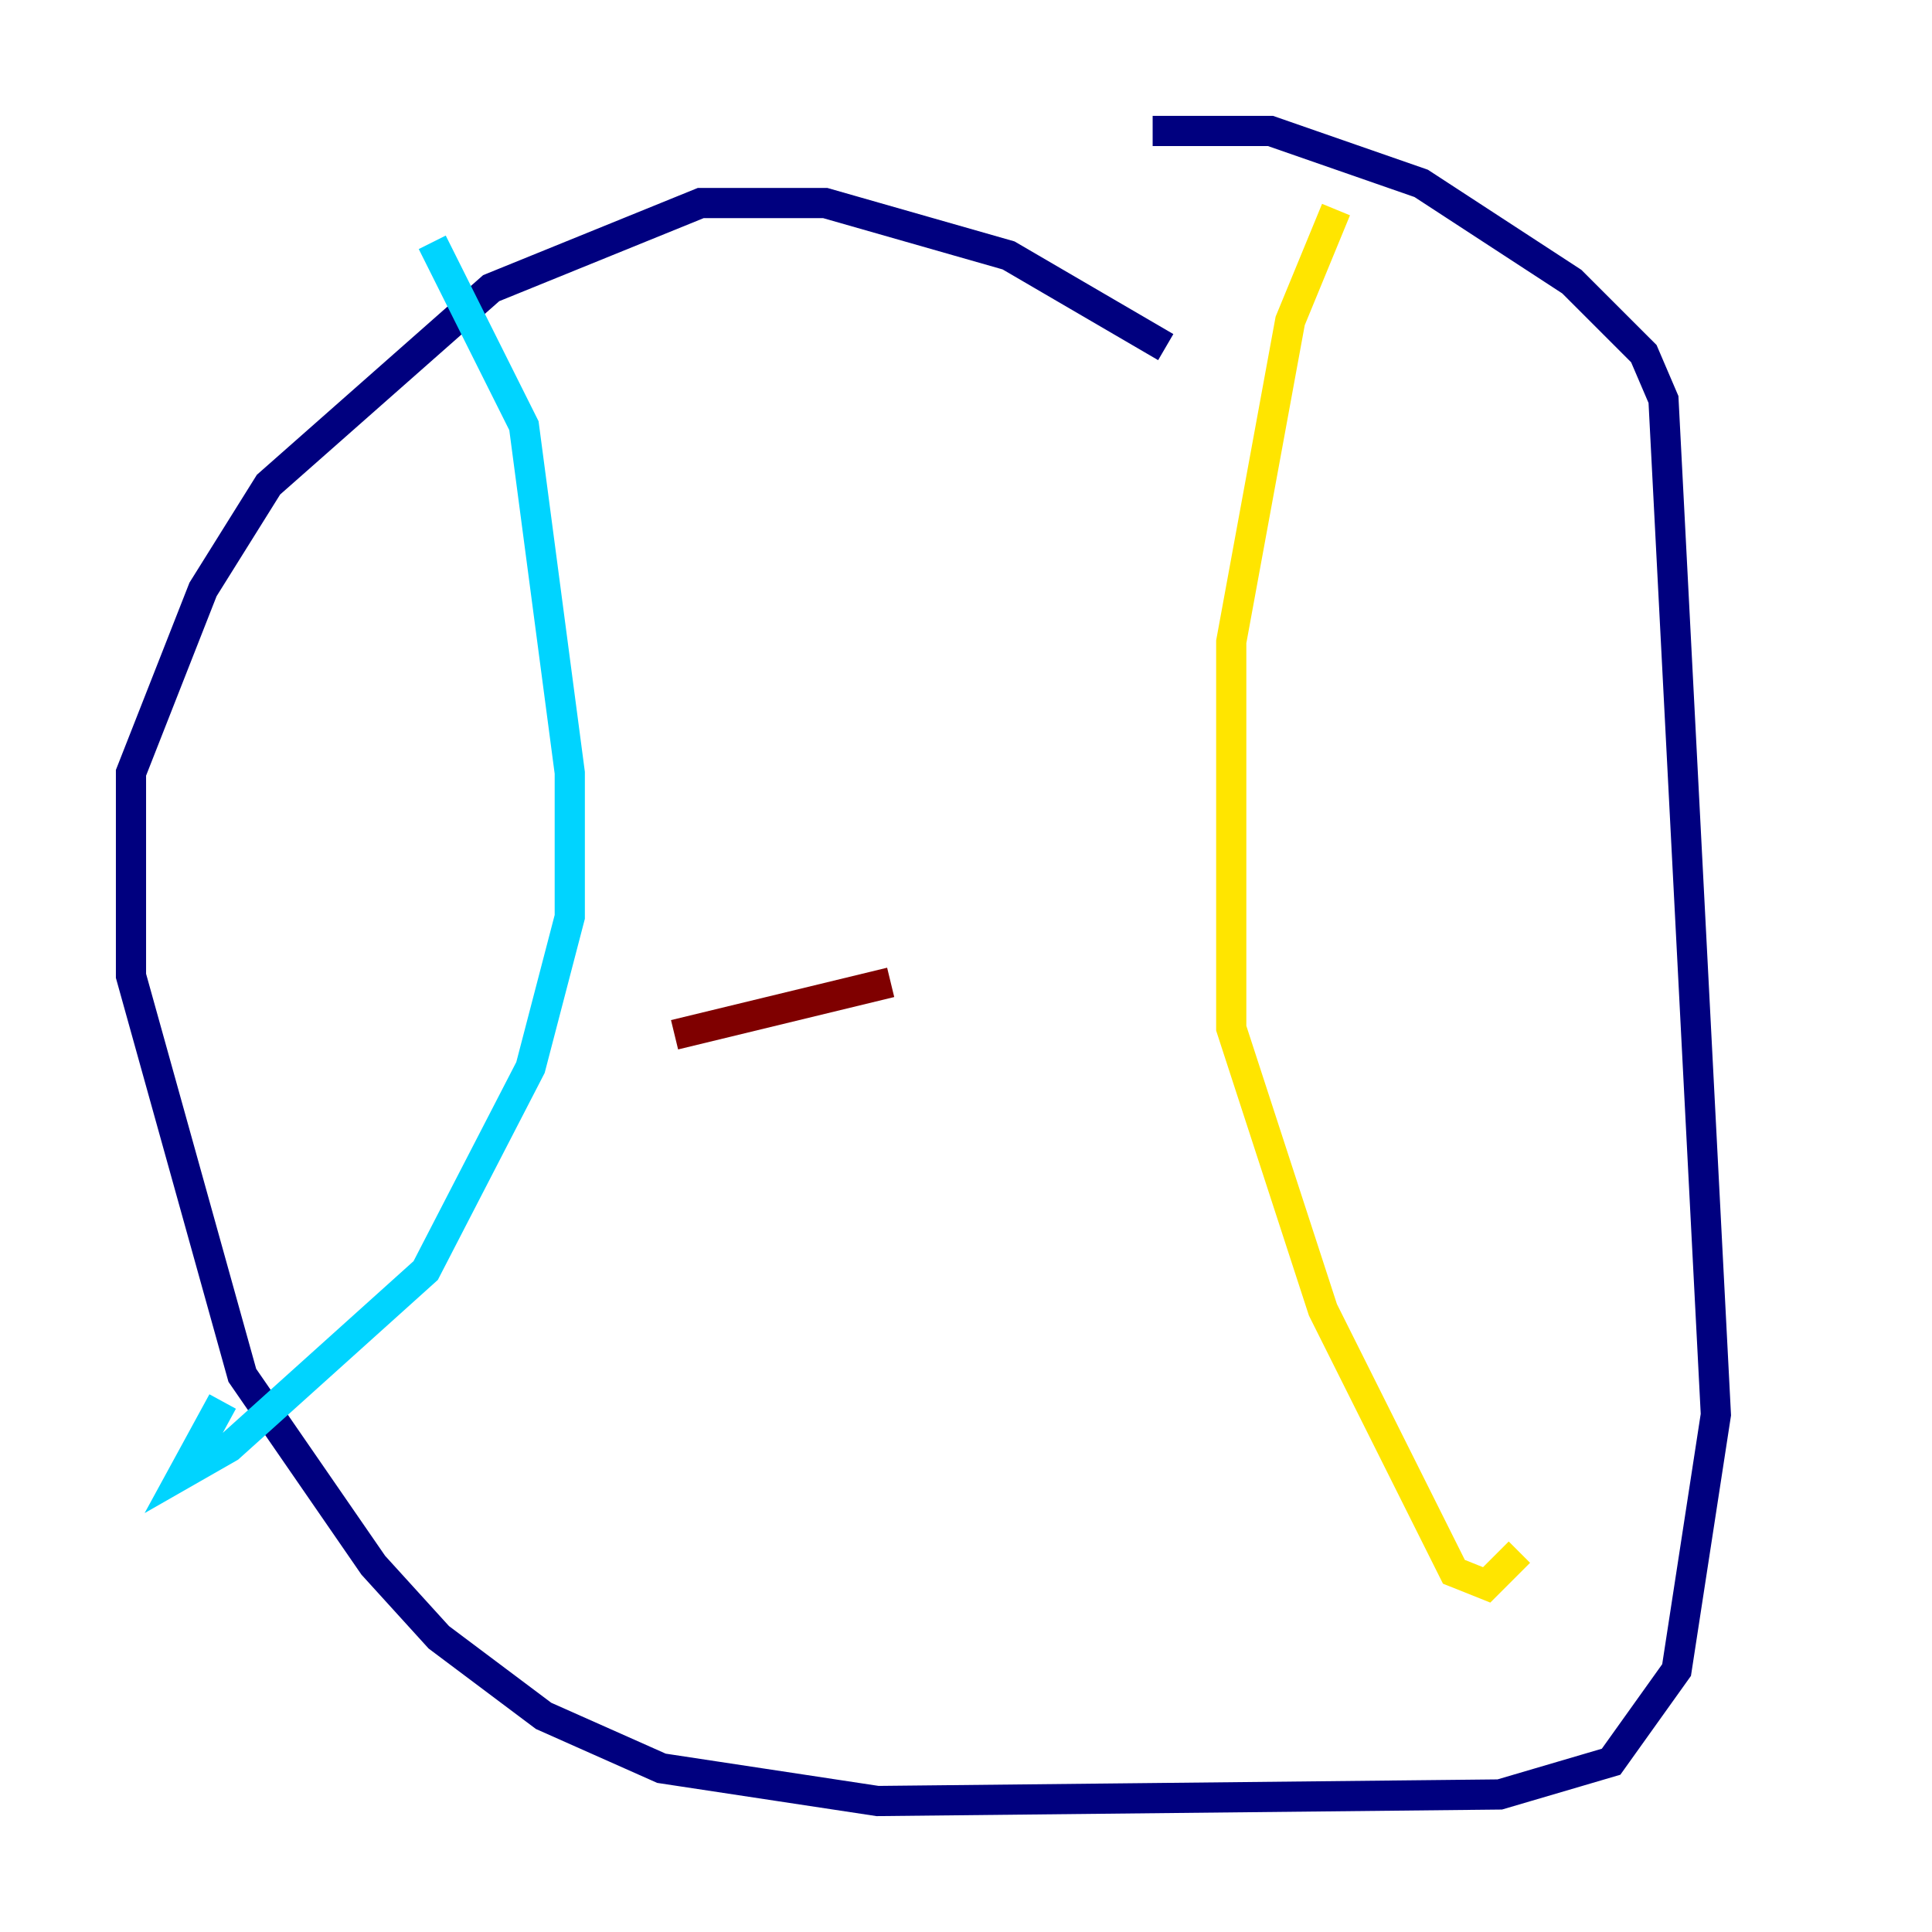 <?xml version="1.0" encoding="utf-8" ?>
<svg baseProfile="tiny" height="128" version="1.2" viewBox="0,0,128,128" width="128" xmlns="http://www.w3.org/2000/svg" xmlns:ev="http://www.w3.org/2001/xml-events" xmlns:xlink="http://www.w3.org/1999/xlink"><defs /><polyline fill="none" points="77.234,22.997 66.82,16.922 54.671,13.451 46.427,13.451 32.542,19.091 17.79,32.108 13.451,39.051 8.678,51.2 8.678,64.651 16.054,91.119 24.732,103.702 29.071,108.475 36.014,113.681 43.824,117.153 58.142,119.322 99.363,118.888 106.739,116.719 111.078,110.644 113.681,93.722 110.21,26.468 108.909,23.43 104.136,18.658 94.156,12.149 84.176,8.678 76.366,8.678" stroke="#00007f" stroke-width="2" /><polyline fill="none" points="28.637,16.054 34.712,28.203 37.749,51.2 37.749,60.746 35.146,70.725 28.203,84.176 15.186,95.891 12.149,97.627 14.752,92.854" stroke="#00d4ff" stroke-width="2" /><polyline fill="none" points="88.515,13.885 85.478,21.261 81.573,42.522 81.573,68.122 87.647,86.78 96.325,104.136 98.495,105.003 100.664,102.834" stroke="#ffe500" stroke-width="2" /><polyline fill="none" points="44.691,68.556 59.01,65.085" stroke="#7f0000" stroke-width="2" /></svg>